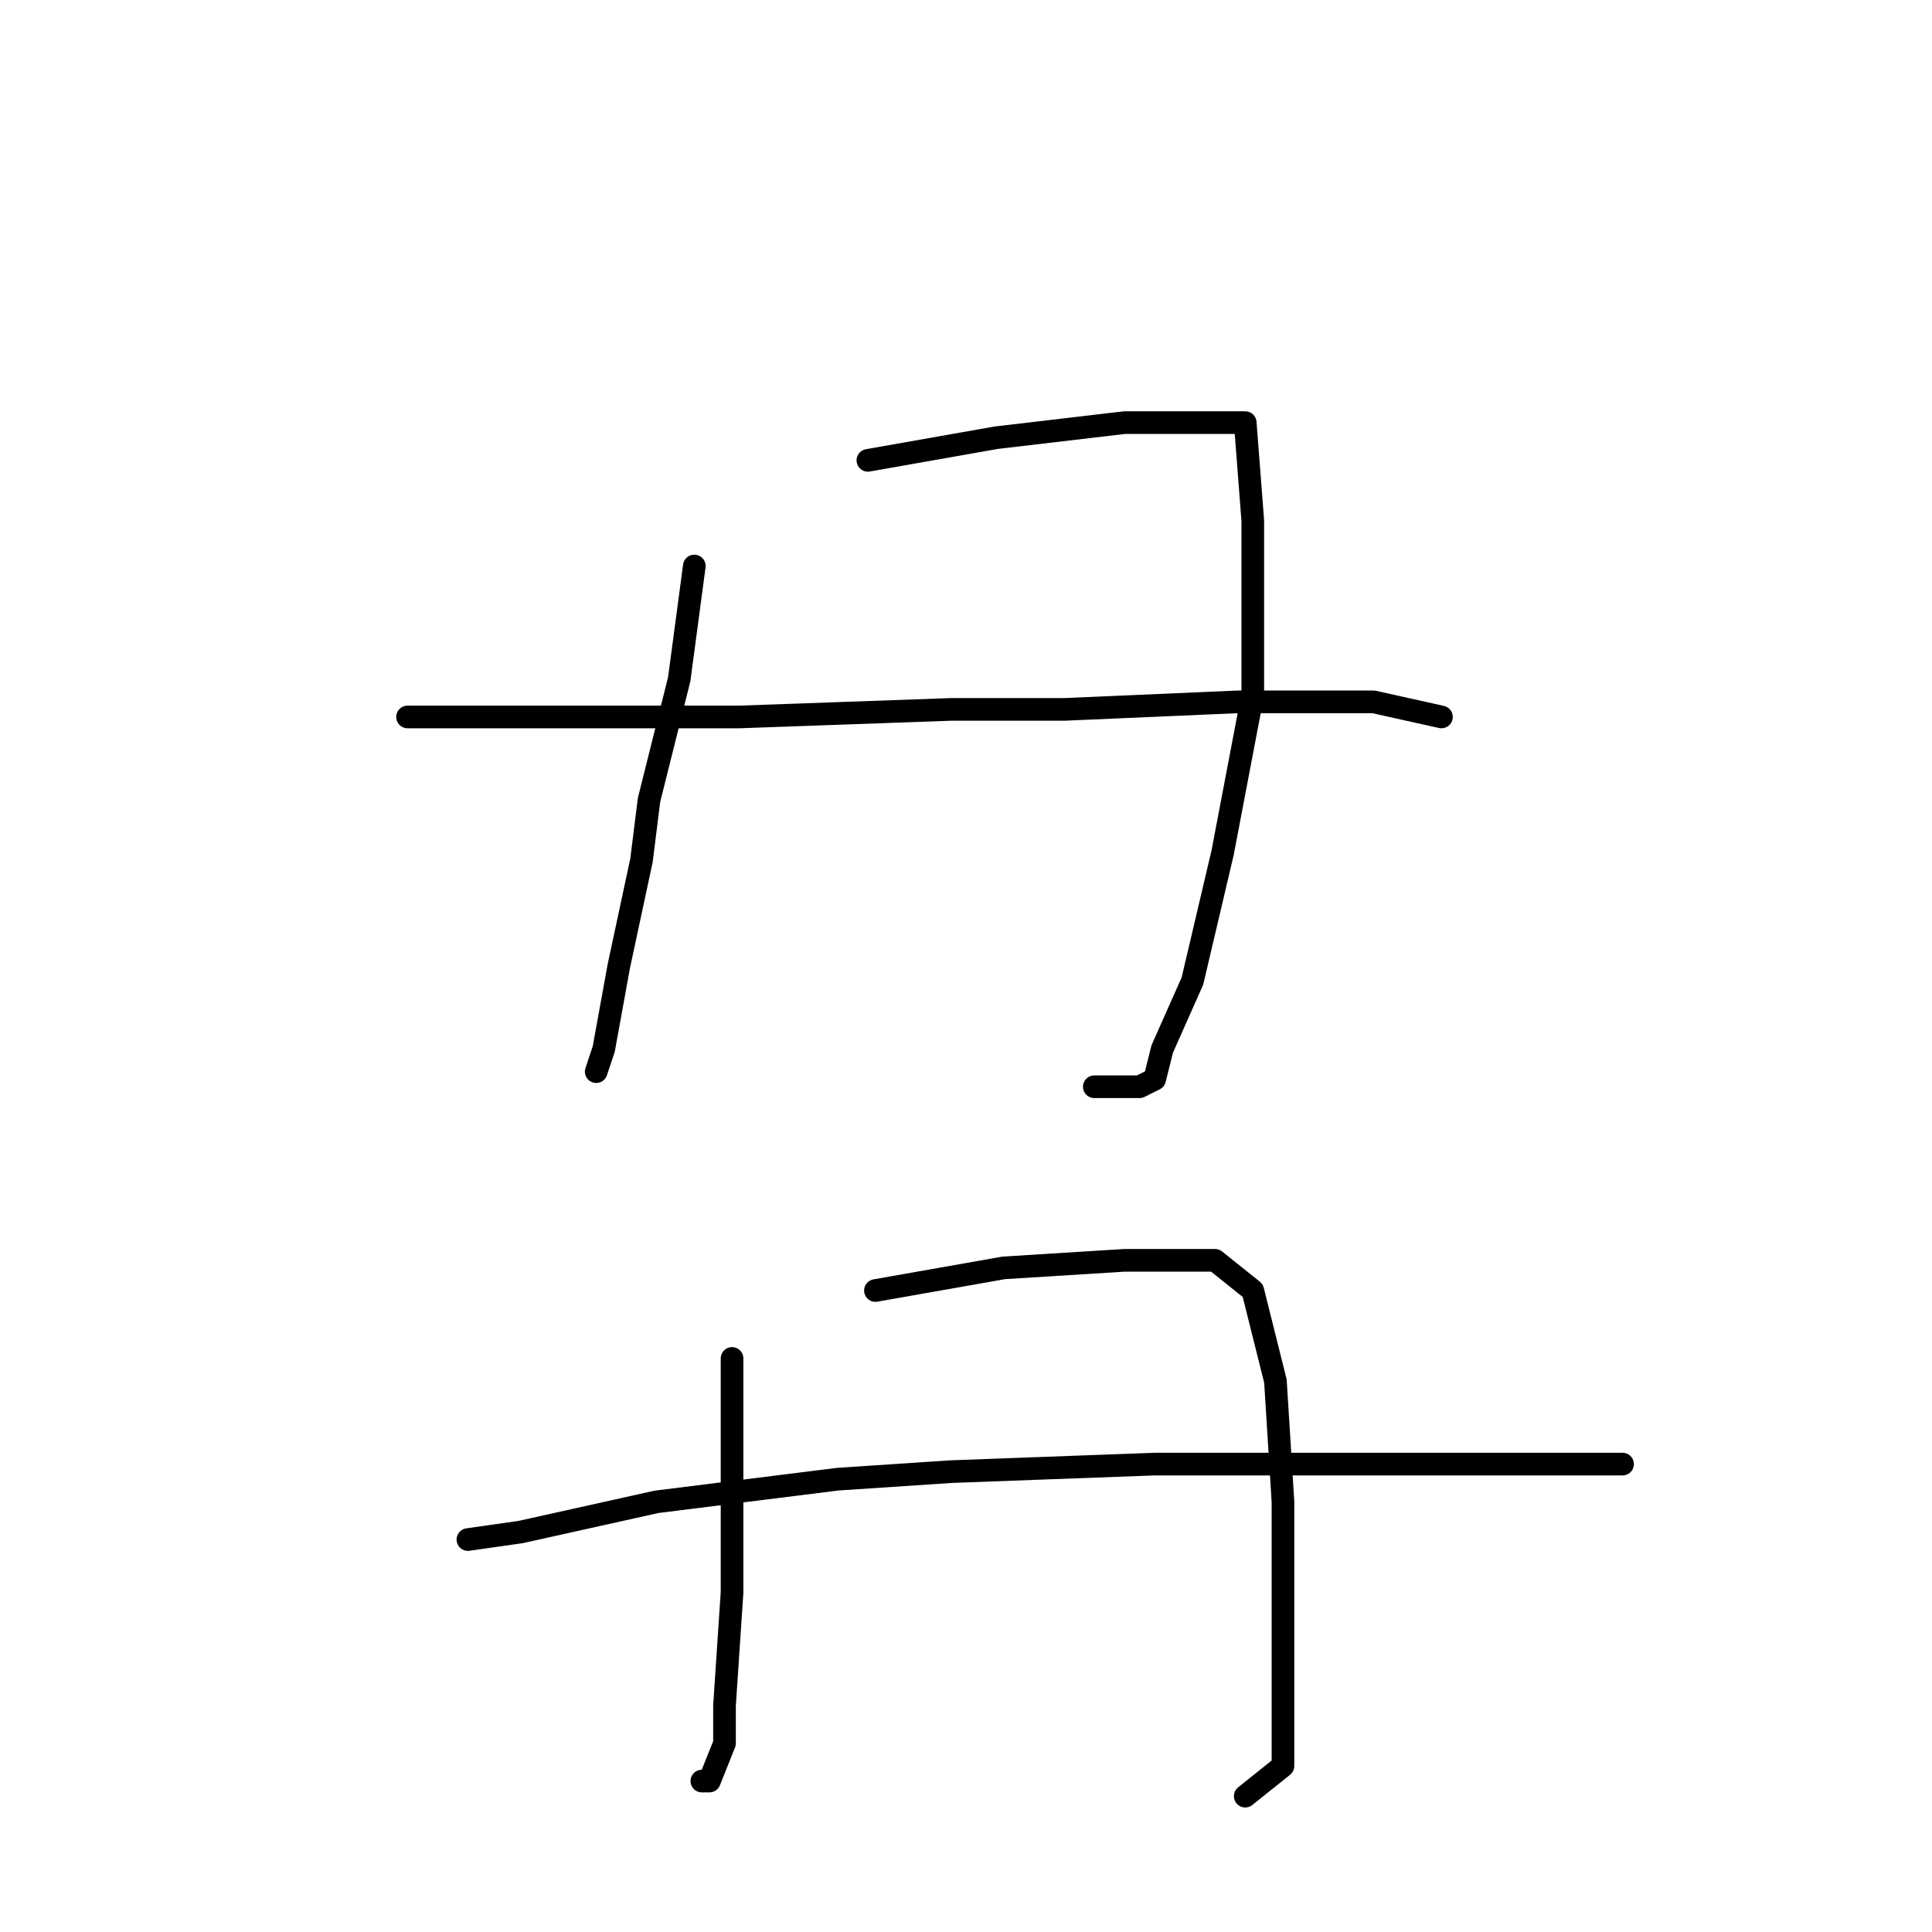 <?xml version="1.0" standalone="no"?>
    <svg width="256" height="256" xmlns="http://www.w3.org/2000/svg" version="1.1">
    <polyline stroke="black" stroke-width="3" stroke-linecap="round" fill="transparent" stroke-linejoin="round" points="92 75 90 90 86 106 85 114 82 128 80 139 79 142 79 142 " />
        <polyline stroke="black" stroke-width="3" stroke-linecap="round" fill="transparent" stroke-linejoin="round" points="115 61 132 58 149 56 160 56 165 56 166 69 166 92 162 113 158 130 154 139 153 143 151 144 145 144 145 144 " />
        <polyline stroke="black" stroke-width="3" stroke-linecap="round" fill="transparent" stroke-linejoin="round" points="54 95 62 95 71 95 98 95 126 94 141 94 164 93 182 93 191 95 191 95 " />
        <polyline stroke="black" stroke-width="3" stroke-linecap="round" fill="transparent" stroke-linejoin="round" points="97 180 97 194 97 211 96 226 96 231 94 236 93 236 93 236 " />
        <polyline stroke="black" stroke-width="3" stroke-linecap="round" fill="transparent" stroke-linejoin="round" points="116 171 133 168 149 167 161 167 166 171 169 183 170 199 170 213 170 225 170 234 165 238 165 238 " />
        <polyline stroke="black" stroke-width="3" stroke-linecap="round" fill="transparent" stroke-linejoin="round" points="62 204 69 203 87 199 111 196 126 195 153 194 178 194 197 194 215 194 215 194 " />
        </svg>